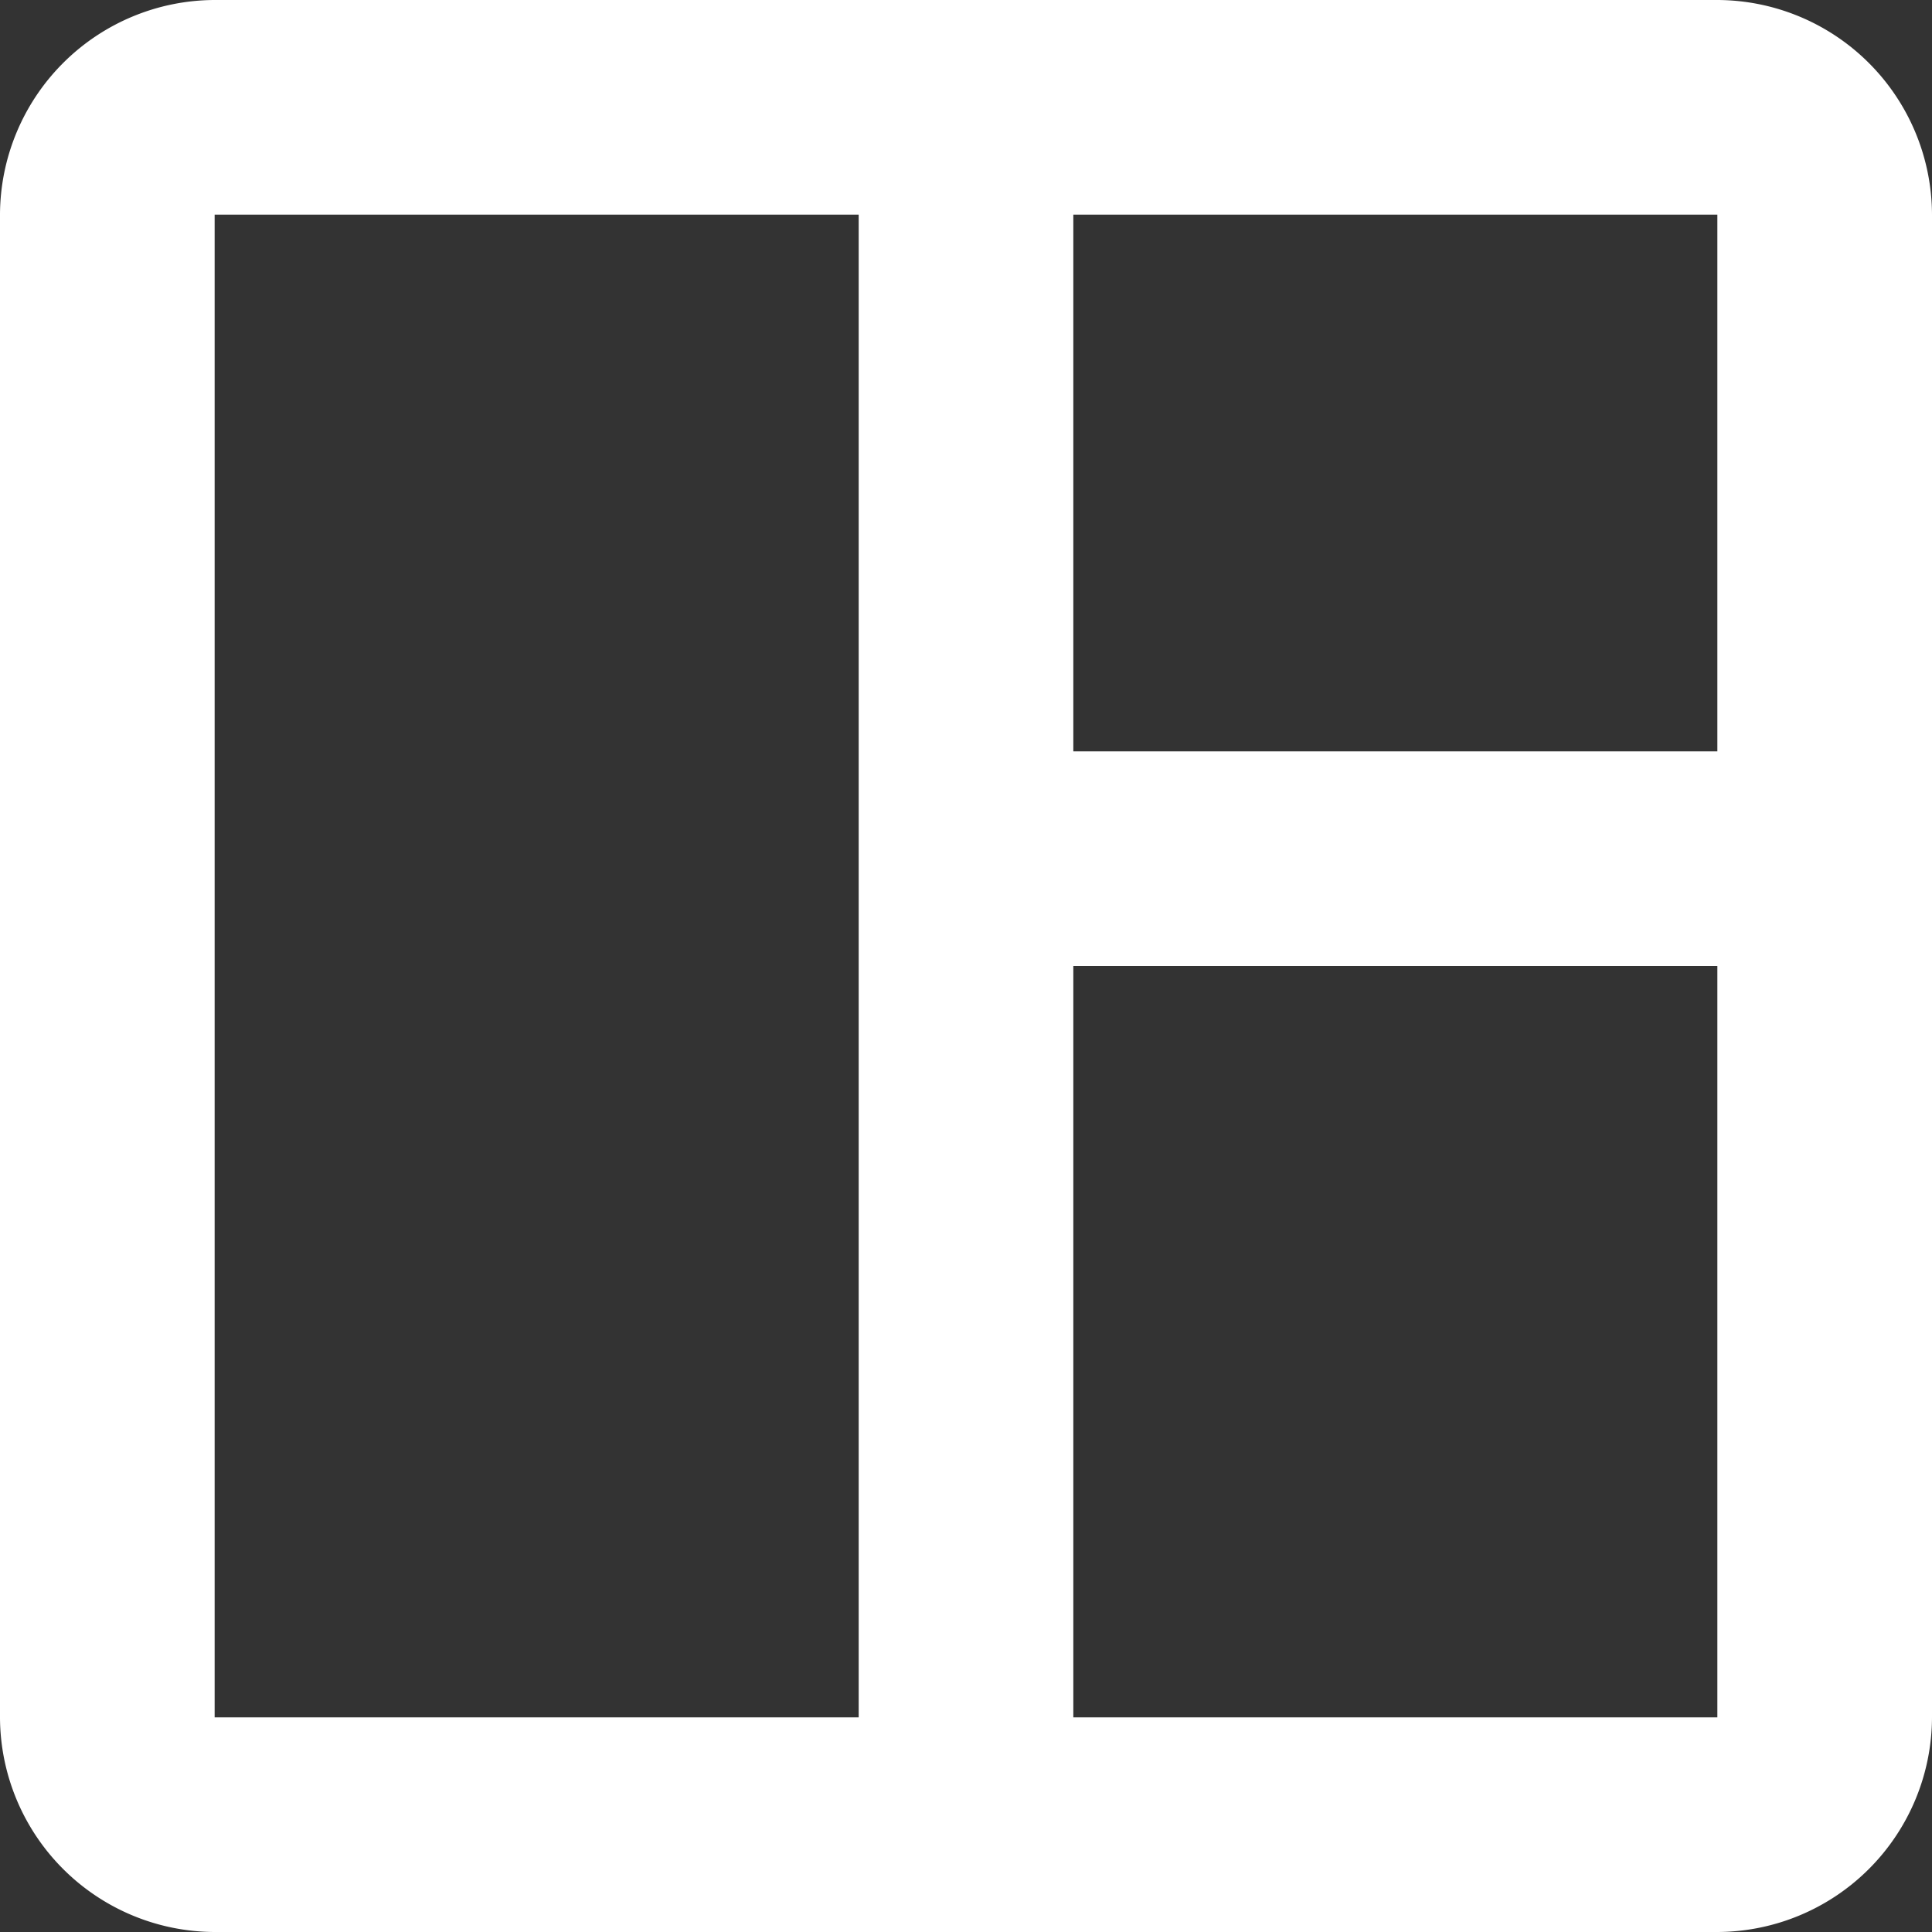 <svg xmlns="http://www.w3.org/2000/svg" width="20" height="20" viewBox="0 0 20 20">
  <rect x="0" y="0" width="20" height="20" fill="#333333" stroke="none"/>
  <g id="space_dashboard_black_24dp" transform="translate(-3 -3)">
    <path id="Path_28" data-name="Path 28" d="M20.778,3H5.222A2.229,2.229,0,0,0,3,5.222V20.778A2.229,2.229,0,0,0,5.222,23H20.778A2.229,2.229,0,0,0,23,20.778V5.222A2.229,2.229,0,0,0,20.778,3ZM5.222,20.778V5.222h6.667V20.778Zm15.556,0H14.111V13h6.667Zm0-10H14.111V5.222h6.667Z" transform="translate(0 0)" fill="#fff"/>
  </g>
</svg>
